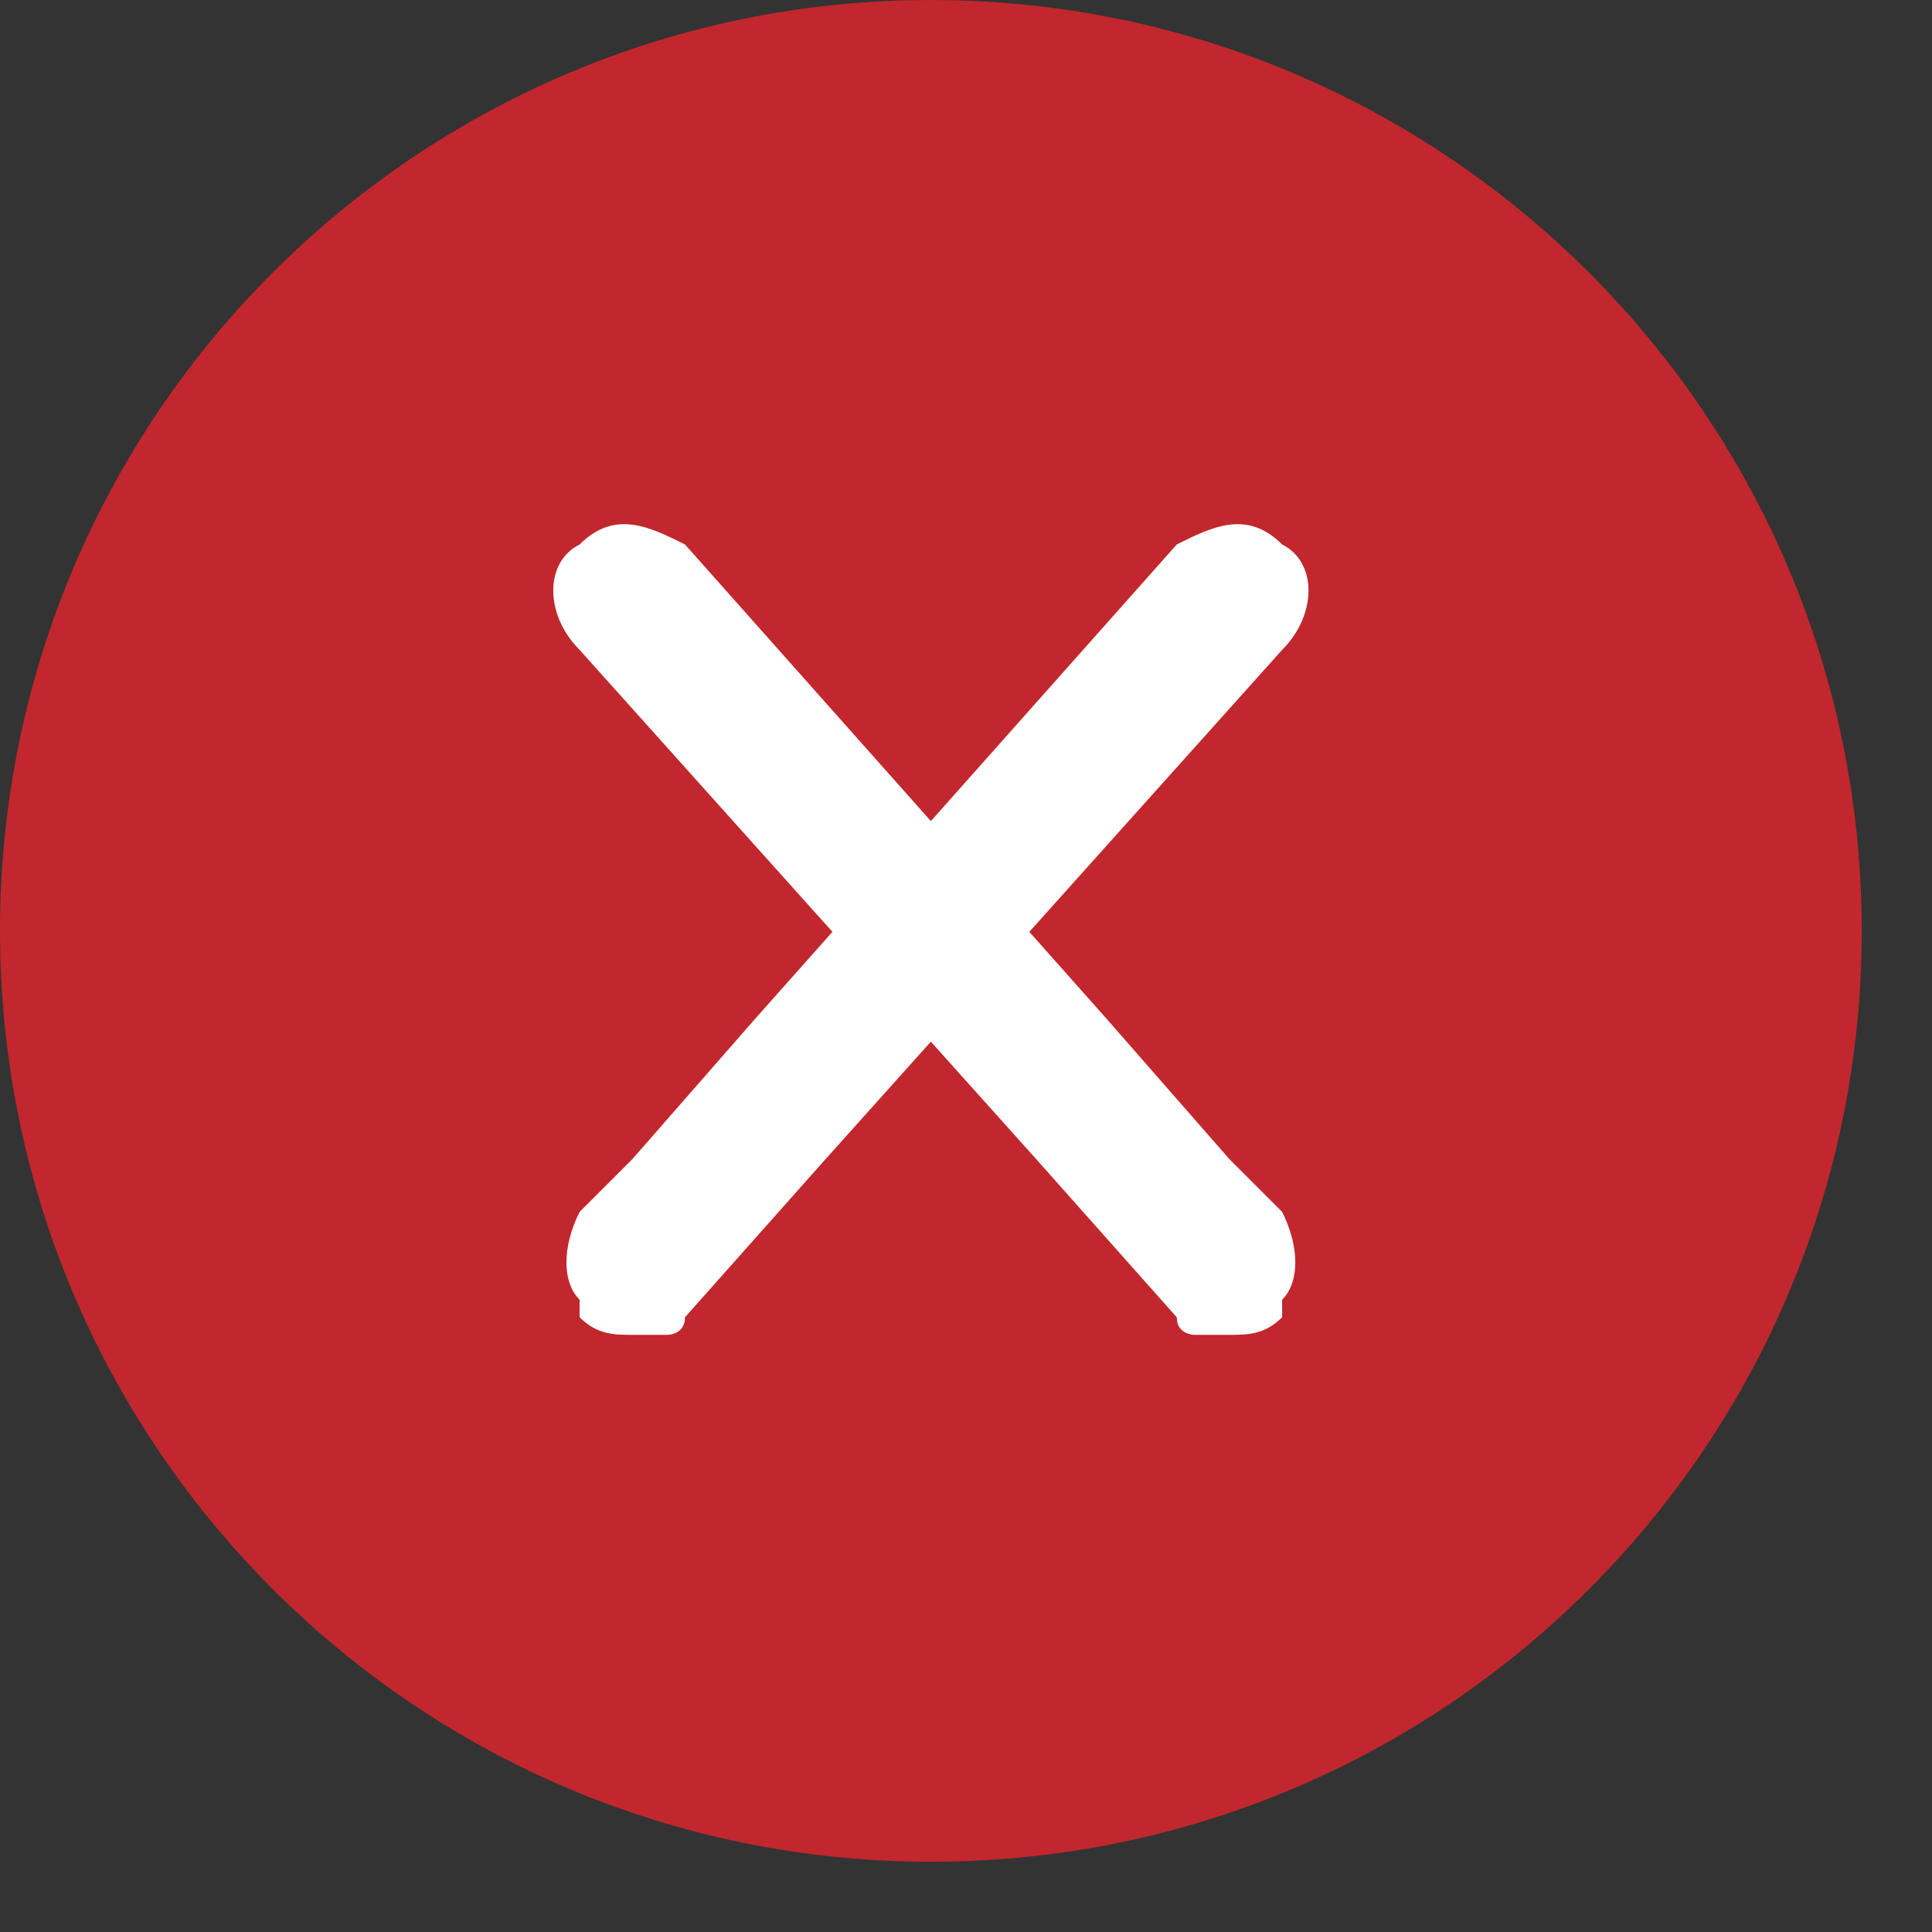 <svg width="11" height="11" viewBox="0 0 11 11" fill="none" xmlns="http://www.w3.org/2000/svg">
<rect x="0" y="0" width="11" height="11" fill="#333333" stroke="none"/>
<path d="M5.3 10.6C8.227 10.6 10.6 8.227 10.6 5.3C10.6 2.373 8.227 0 5.3 0C2.373 0 0 2.373 0 5.3C0 8.227 2.373 10.6 5.3 10.6Z" fill="#C1272D"/>
<path d="M7.3 3.1C7.1 2.9 6.9 3 6.7 3.1L4.3 5.8L3.6 6.6L3.3 6.9C3.2 7.1 3.2 7.3 3.3 7.4C3.3 7.4 3.3 7.4 3.3 7.5C3.4 7.6 3.5 7.6 3.6 7.6C3.7 7.6 3.7 7.6 3.8 7.6C3.8 7.6 3.9 7.6 3.9 7.5L4.7 6.6L7.3 3.7C7.5 3.5 7.5 3.2 7.3 3.1Z" fill="white"/>
<path d="M3.3 3.1C3.5 2.9 3.7 3 3.9 3.1L6.3 5.8L7 6.6L7.3 6.9C7.4 7.1 7.4 7.3 7.3 7.4C7.3 7.4 7.3 7.4 7.3 7.5C7.2 7.6 7.1 7.6 7 7.6C6.9 7.6 6.9 7.6 6.8 7.6C6.8 7.6 6.7 7.6 6.7 7.5L5.9 6.6L3.3 3.7C3.1 3.5 3.1 3.2 3.3 3.1Z" fill="white"/>
</svg>
